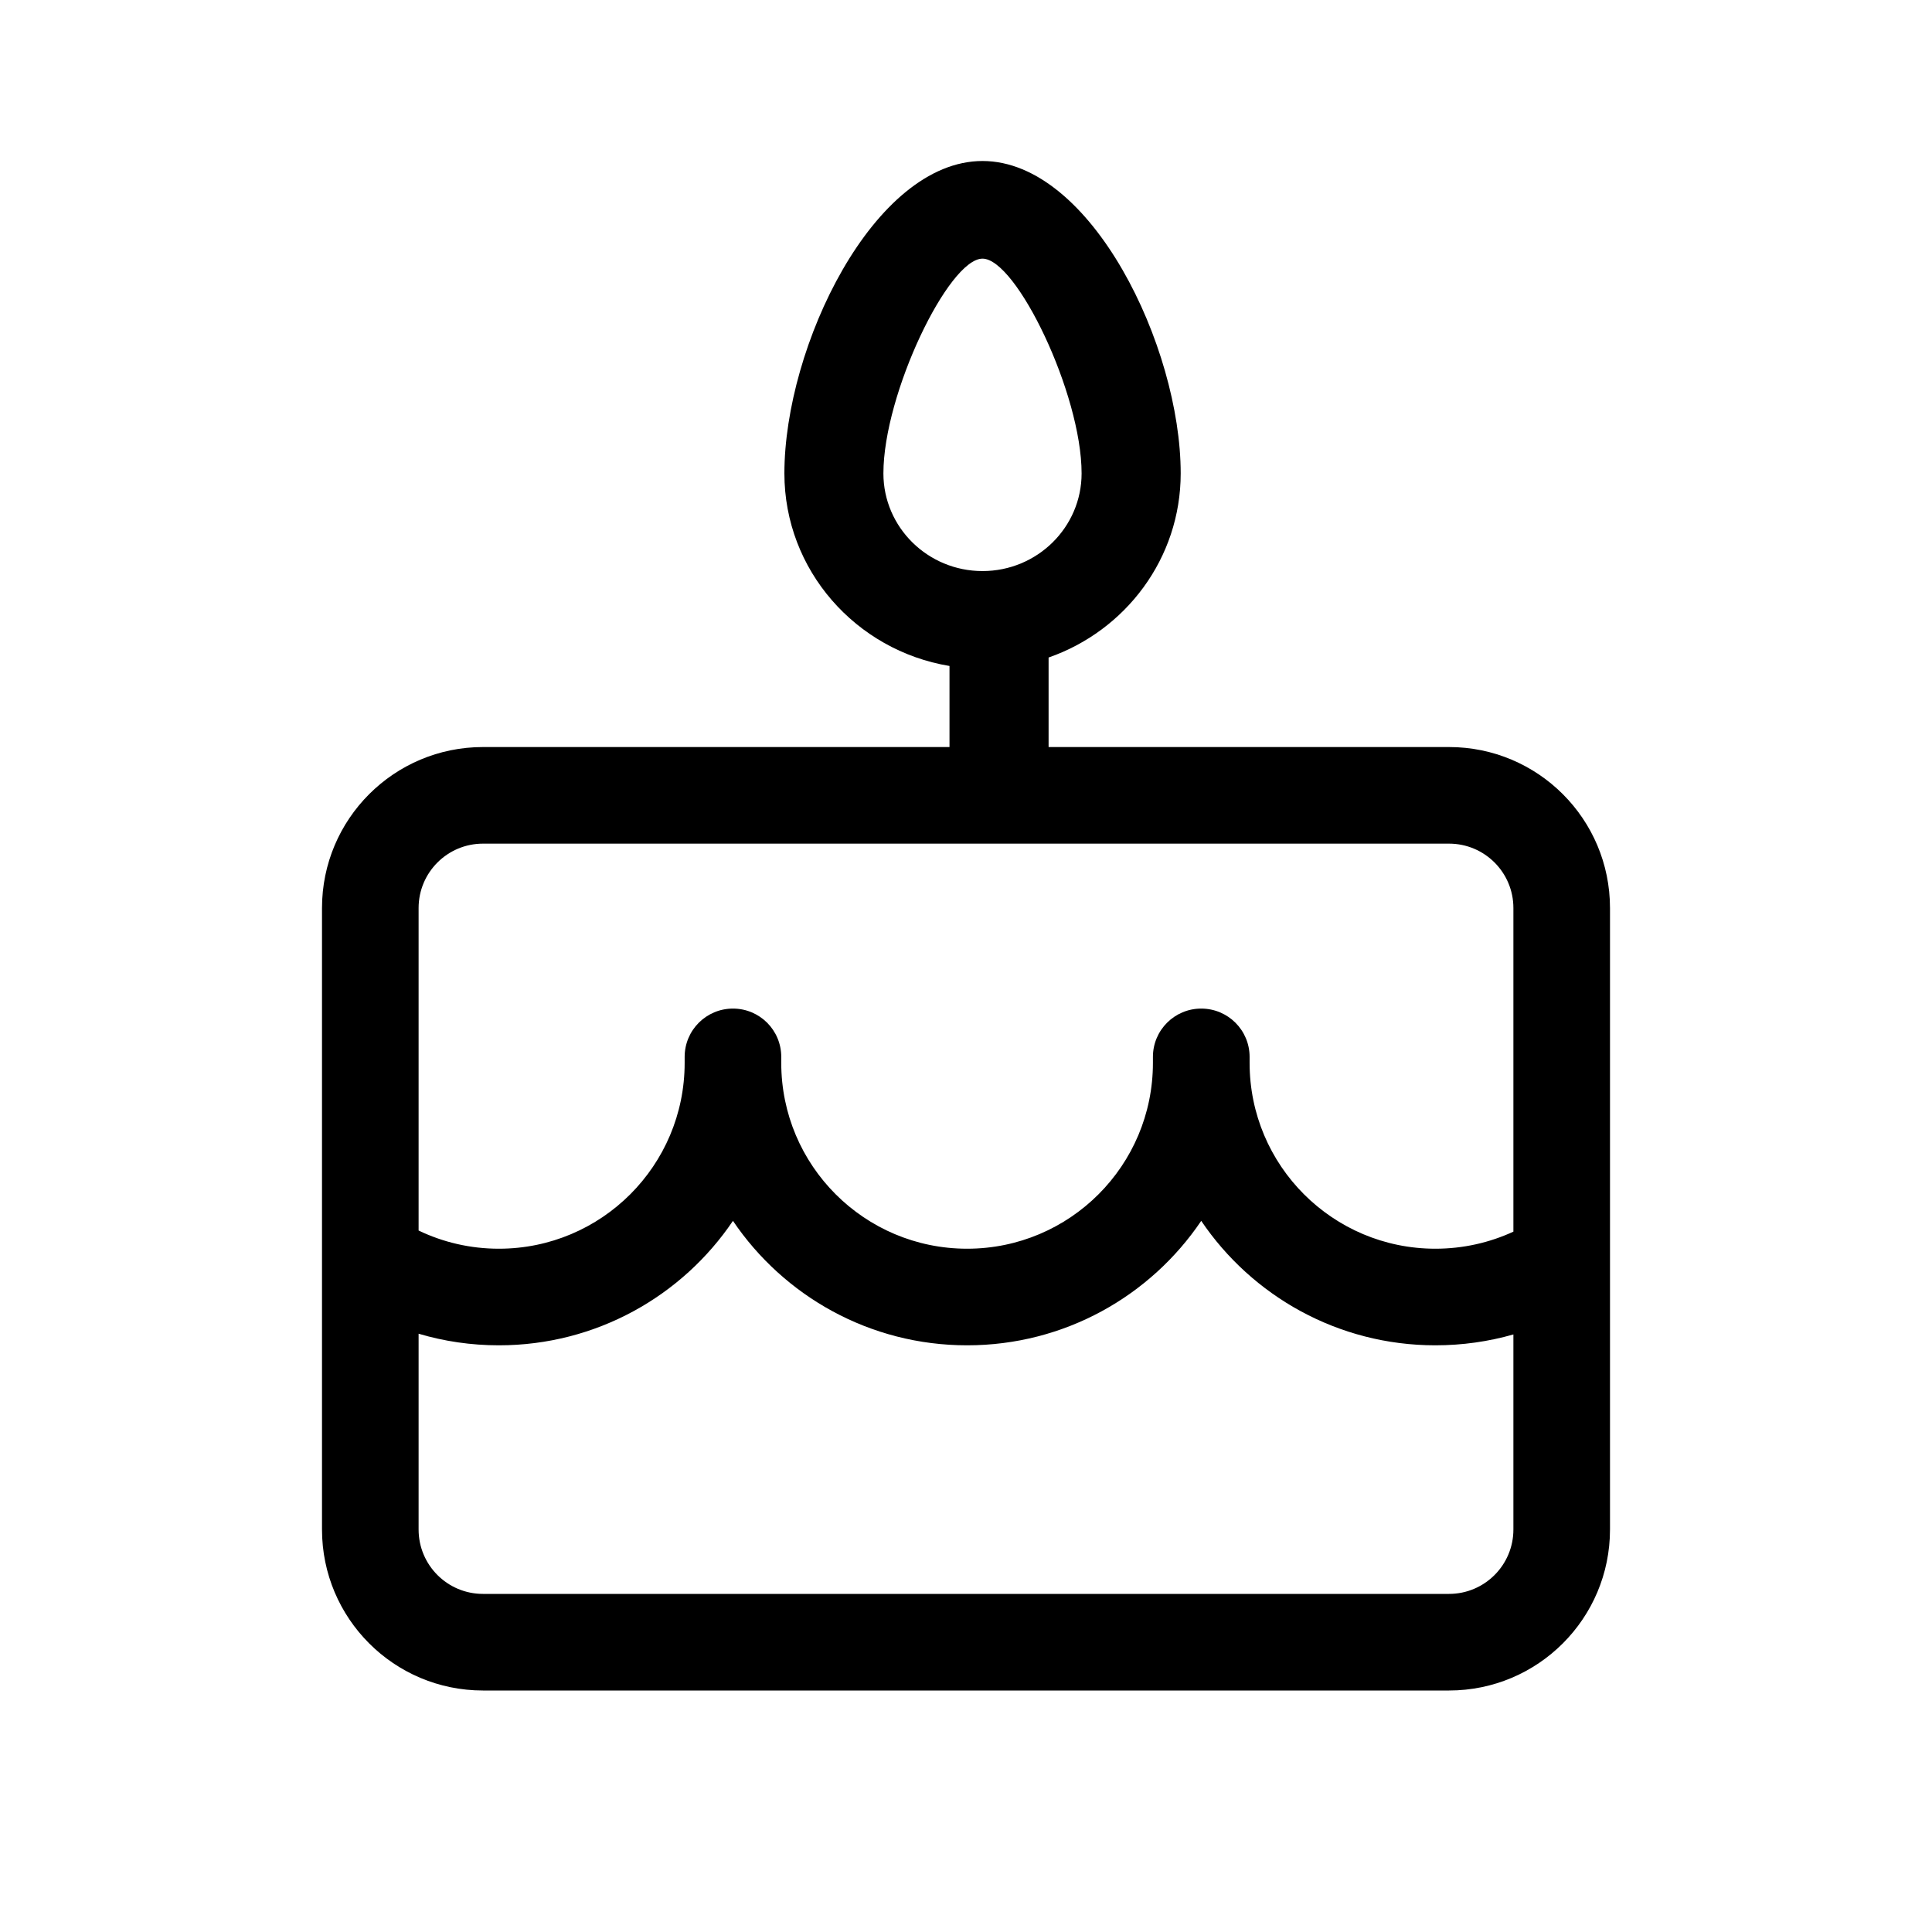 <svg xmlns='http://www.w3.org/2000/svg' width='24' height='24' viewBox='0 0 24 24' >
  <path fill-rule='evenodd' clip-rule='evenodd' d='M12.205 2C10.854 2 9.744 4.305 9.744 5.881C9.744 7.082 10.631 8.08 11.795 8.273V9.28H6C4.895 9.28 4 10.175 4 11.28V13.915V15.939V19C4 20.105 4.895 21 6 21H18C19.105 21 20 20.105 20 19V15.962V13.996V11.28C20 10.175 19.105 9.28 18 9.28H13.026V8.168C13.982 7.835 14.667 6.937 14.667 5.881C14.667 4.305 13.556 2 12.205 2ZM18.8 15.3V11.28C18.8 10.838 18.442 10.48 18 10.48H6C5.558 10.48 5.2 10.838 5.2 11.28V15.286C5.502 15.431 5.84 15.512 6.197 15.512C7.472 15.512 8.505 14.479 8.505 13.204V13.129C8.505 12.797 8.774 12.529 9.105 12.529C9.437 12.529 9.705 12.797 9.705 13.129V13.204C9.705 14.479 10.739 15.512 12.014 15.512C13.289 15.512 14.322 14.479 14.322 13.204V13.129C14.322 12.797 14.591 12.529 14.922 12.529C15.254 12.529 15.523 12.797 15.523 13.129V13.204C15.523 14.479 16.556 15.512 17.831 15.512C18.177 15.512 18.505 15.436 18.8 15.3ZM5.2 16.568V19C5.2 19.442 5.558 19.8 6 19.8H18C18.442 19.8 18.8 19.442 18.8 19V16.577C18.492 16.665 18.167 16.712 17.831 16.712C16.621 16.712 15.553 16.099 14.922 15.166C14.292 16.099 13.225 16.712 12.014 16.712C10.803 16.712 9.736 16.099 9.105 15.166C8.475 16.099 7.407 16.712 6.197 16.712C5.851 16.712 5.516 16.662 5.2 16.568ZM12.205 3.213C12.626 3.213 13.436 4.893 13.436 5.881C13.436 6.55 12.885 7.094 12.205 7.094C11.525 7.094 10.974 6.55 10.974 5.881C10.974 4.893 11.784 3.213 12.205 3.213Z' />
</svg>